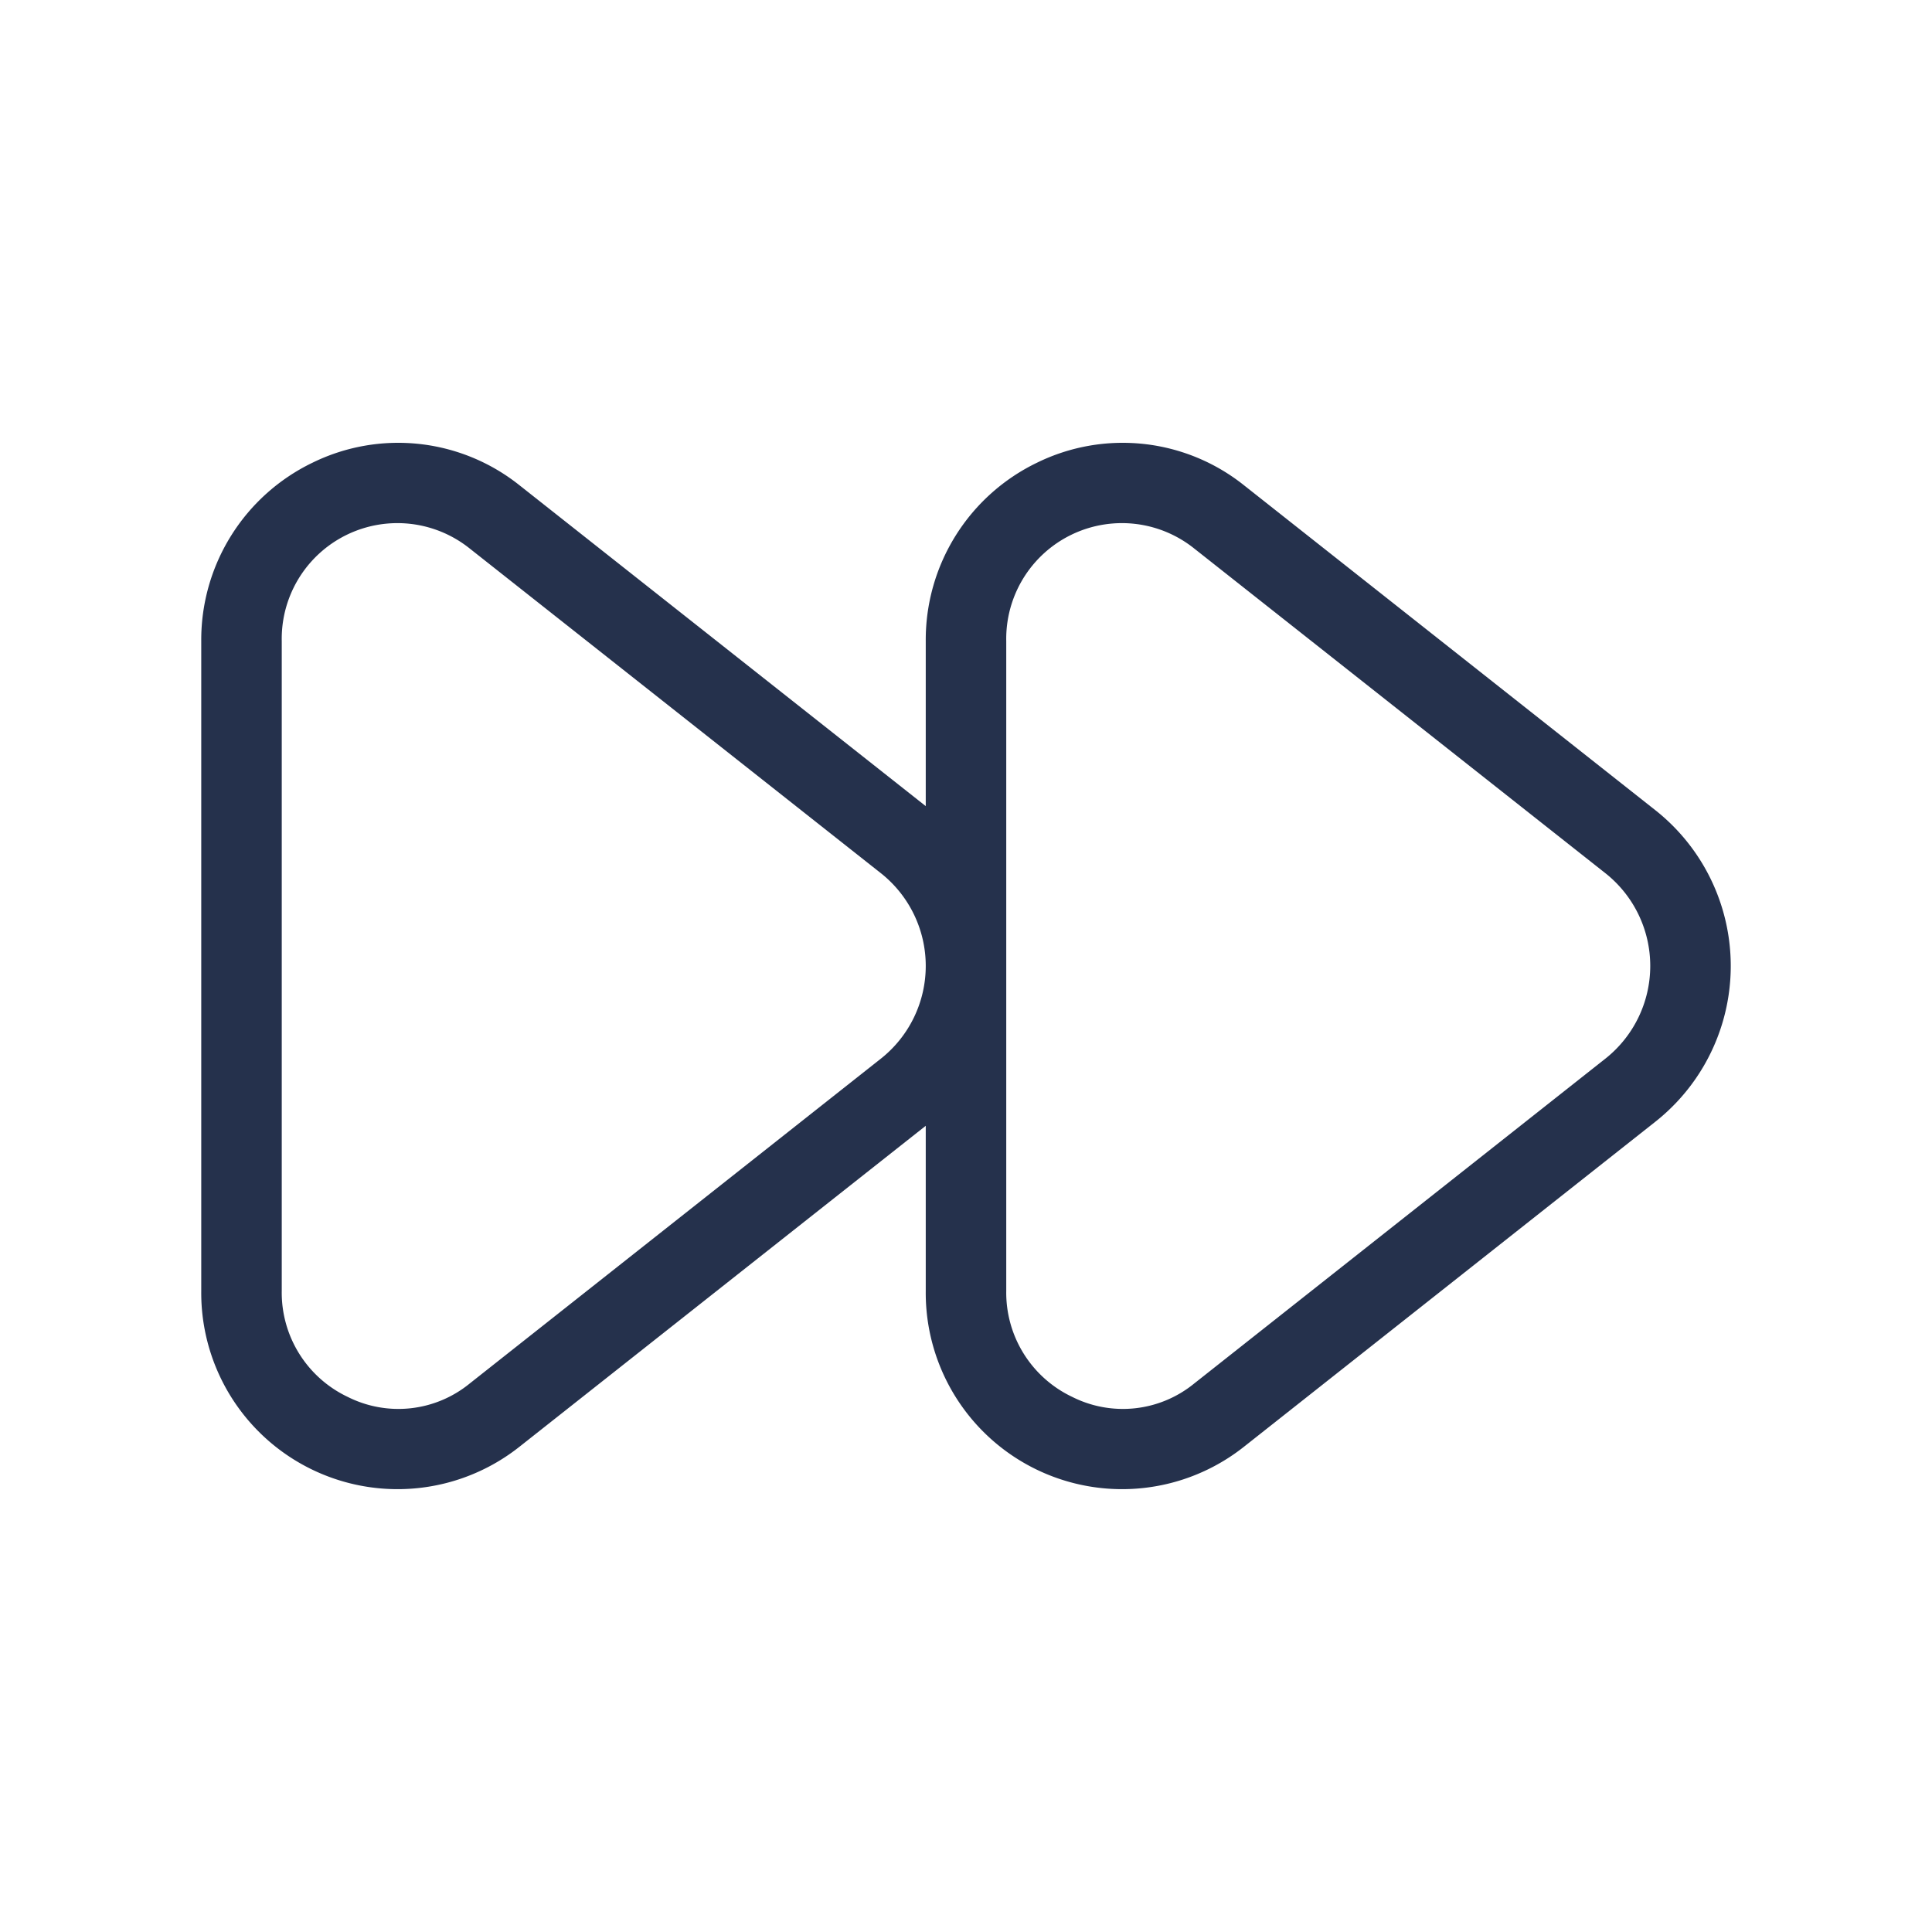 <svg id="Layer" xmlns="http://www.w3.org/2000/svg" viewBox="0 0 24 24"><defs><style>.cls-1{fill:#25314c;}</style></defs><path id="forward" class="cls-1" d="M20.564,10.065h0L15.453,6.028a2.416,2.416,0,0,0-2.569-.281A2.443,2.443,0,0,0,11.5,7.963v2.051L6.453,6.028a2.416,2.416,0,0,0-2.569-.281A2.443,2.443,0,0,0,2.5,7.963v8.074a2.439,2.439,0,0,0,3.953,1.935L11.5,13.985v2.052a2.439,2.439,0,0,0,3.953,1.935l5.111-4.038a2.467,2.467,0,0,0,0-3.869Zm-9.619,3.084L5.834,17.187a1.4,1.4,0,0,1-1.514.166,1.433,1.433,0,0,1-.82-1.316V7.963a1.437,1.437,0,0,1,2.334-1.15l5.111,4.036a1.469,1.469,0,0,1,0,2.3Zm9,0-5.111,4.038a1.4,1.4,0,0,1-1.514.166,1.433,1.433,0,0,1-.82-1.316V7.963a1.437,1.437,0,0,1,2.334-1.15l5.111,4.036a1.469,1.469,0,0,1,0,2.3Z"/></svg>